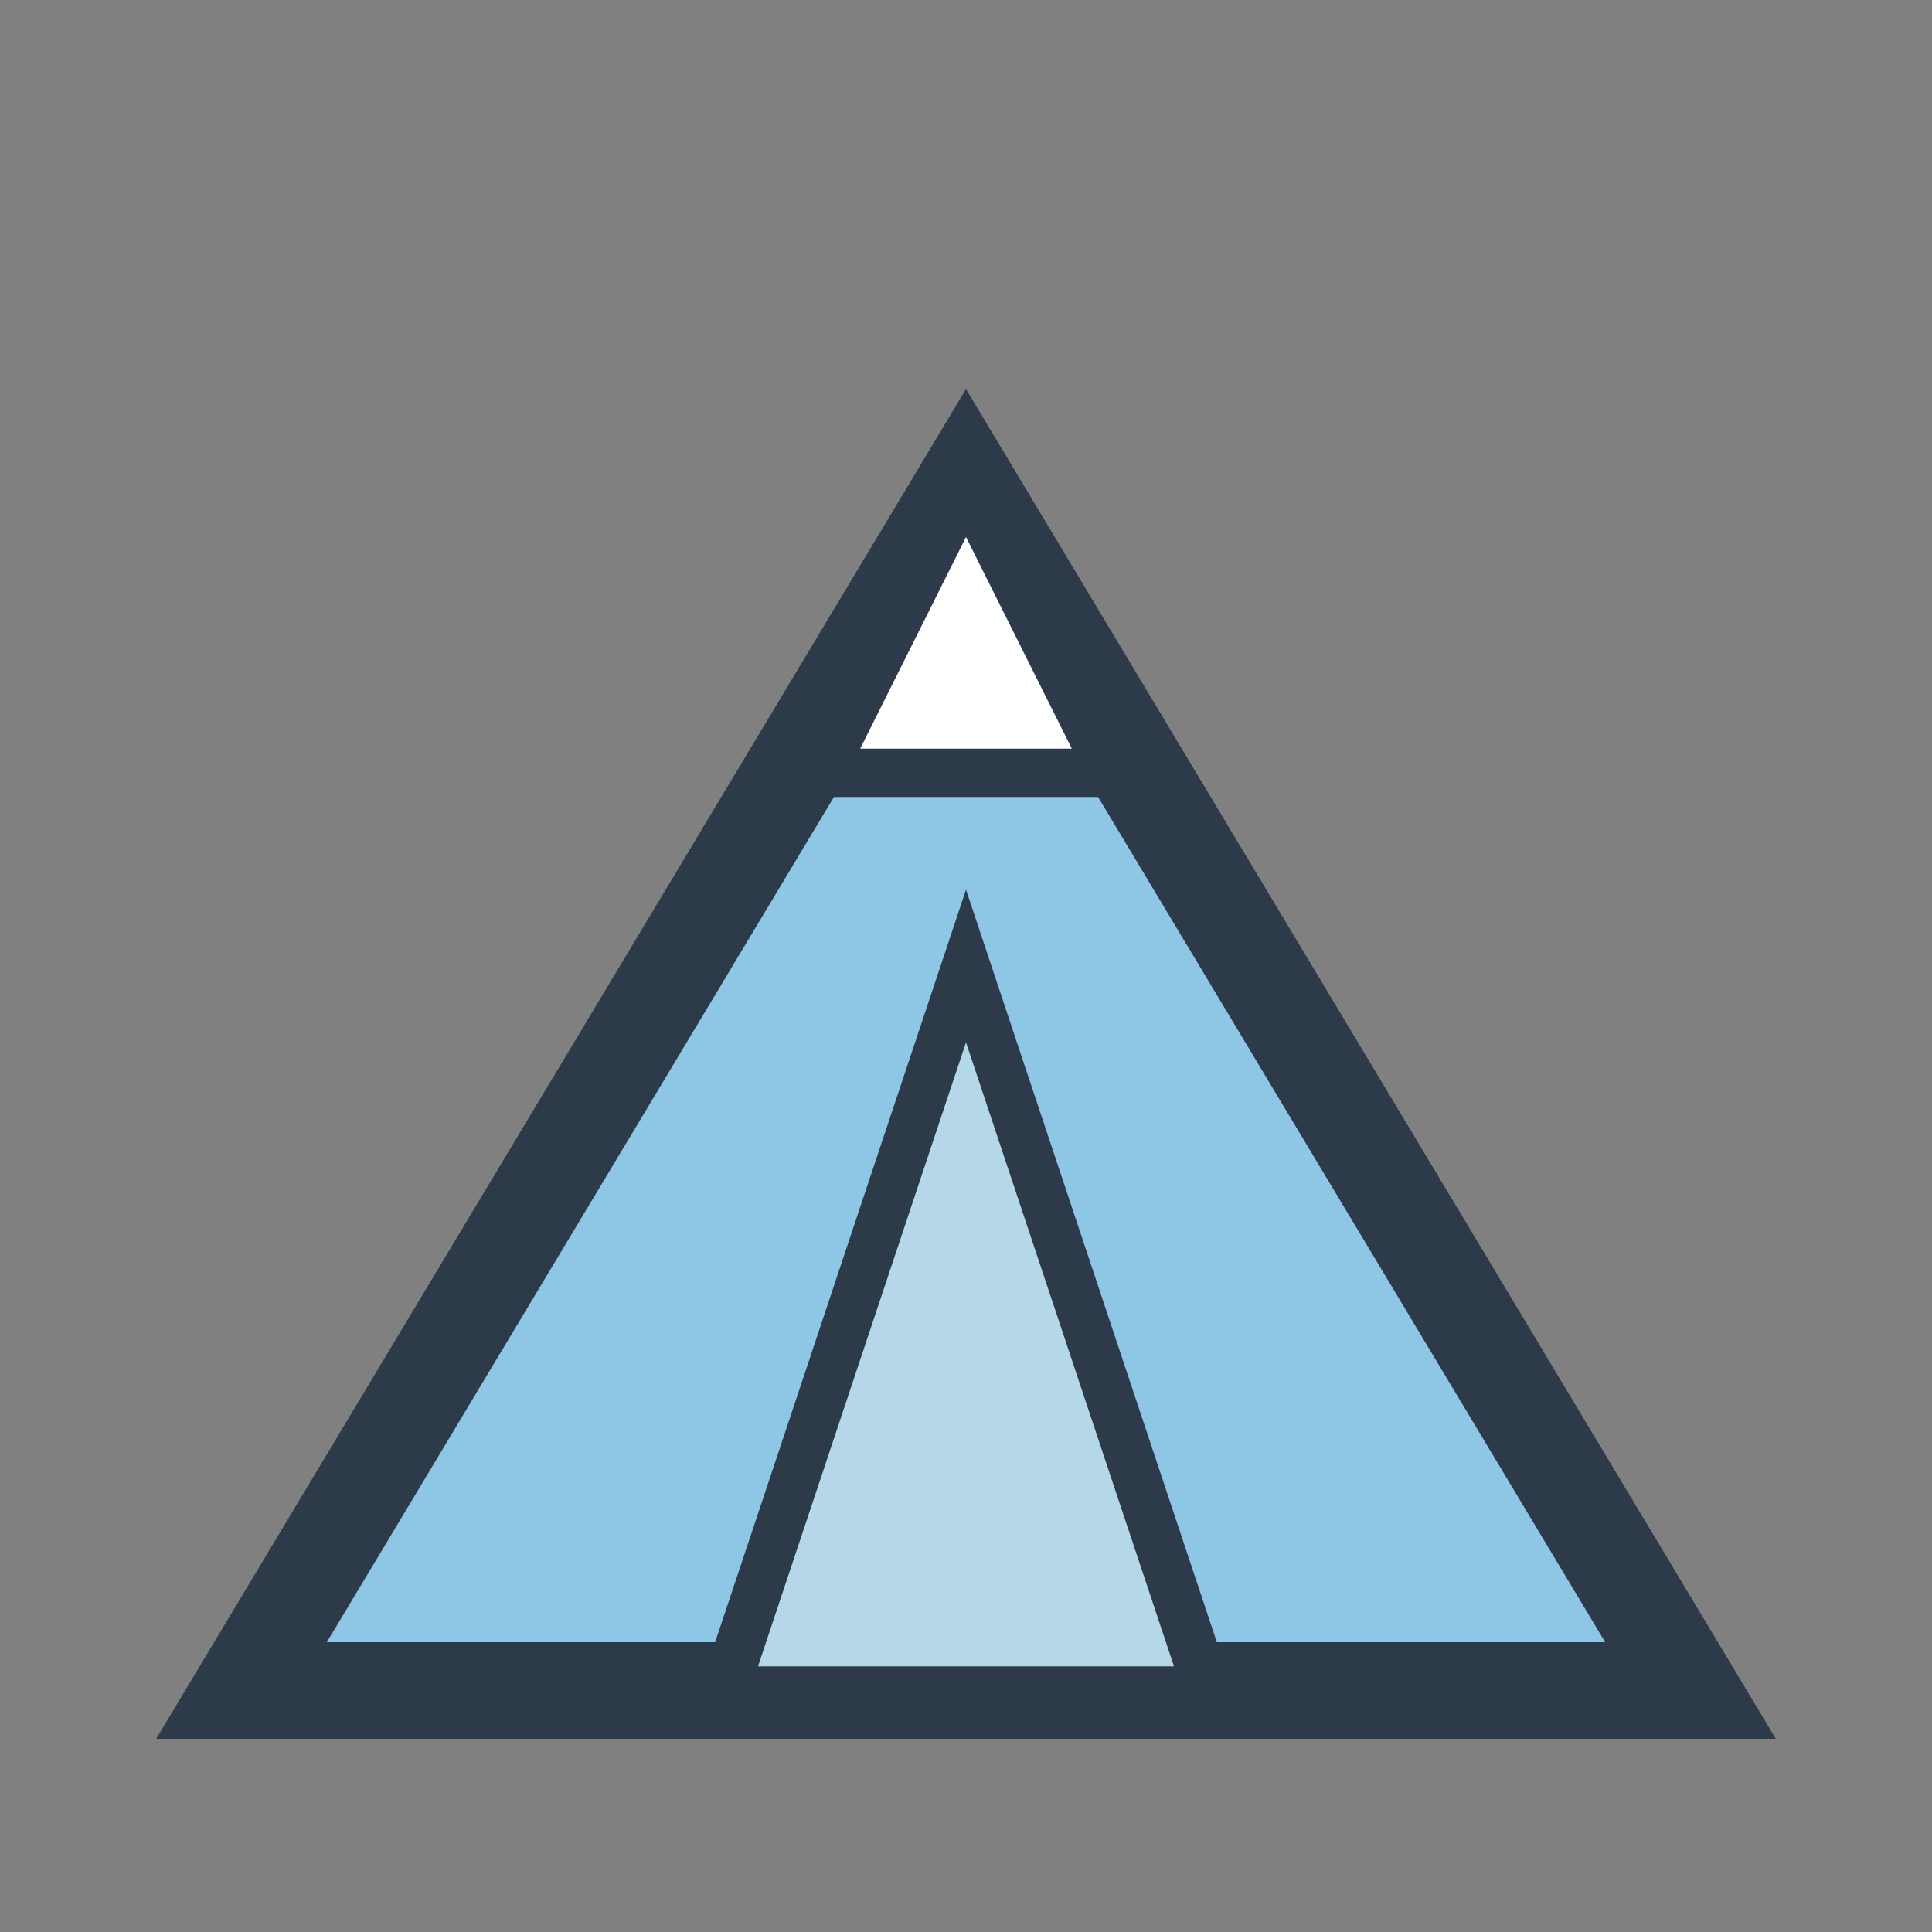 <svg width="40" height="40" viewBox="0 0 40 40" fill="none" xmlns="http://www.w3.org/2000/svg">
  <rect x="0" y="0" width="40" height="40" fill="#808080" stroke="none"/>
  <polygon points="5,35 20,10 35,35" fill="#8EC6E6" stroke="#2D3A4A" stroke-width="2"/>
  <polygon points="15,35 20,20 25,35" fill="#B4D8E7" stroke="#2D3A4A" stroke-width="1"/>
  <polygon points="20,10 23,16 17,16" fill="#FFF" stroke="#2D3A4A" stroke-width="1"/>
</svg> 